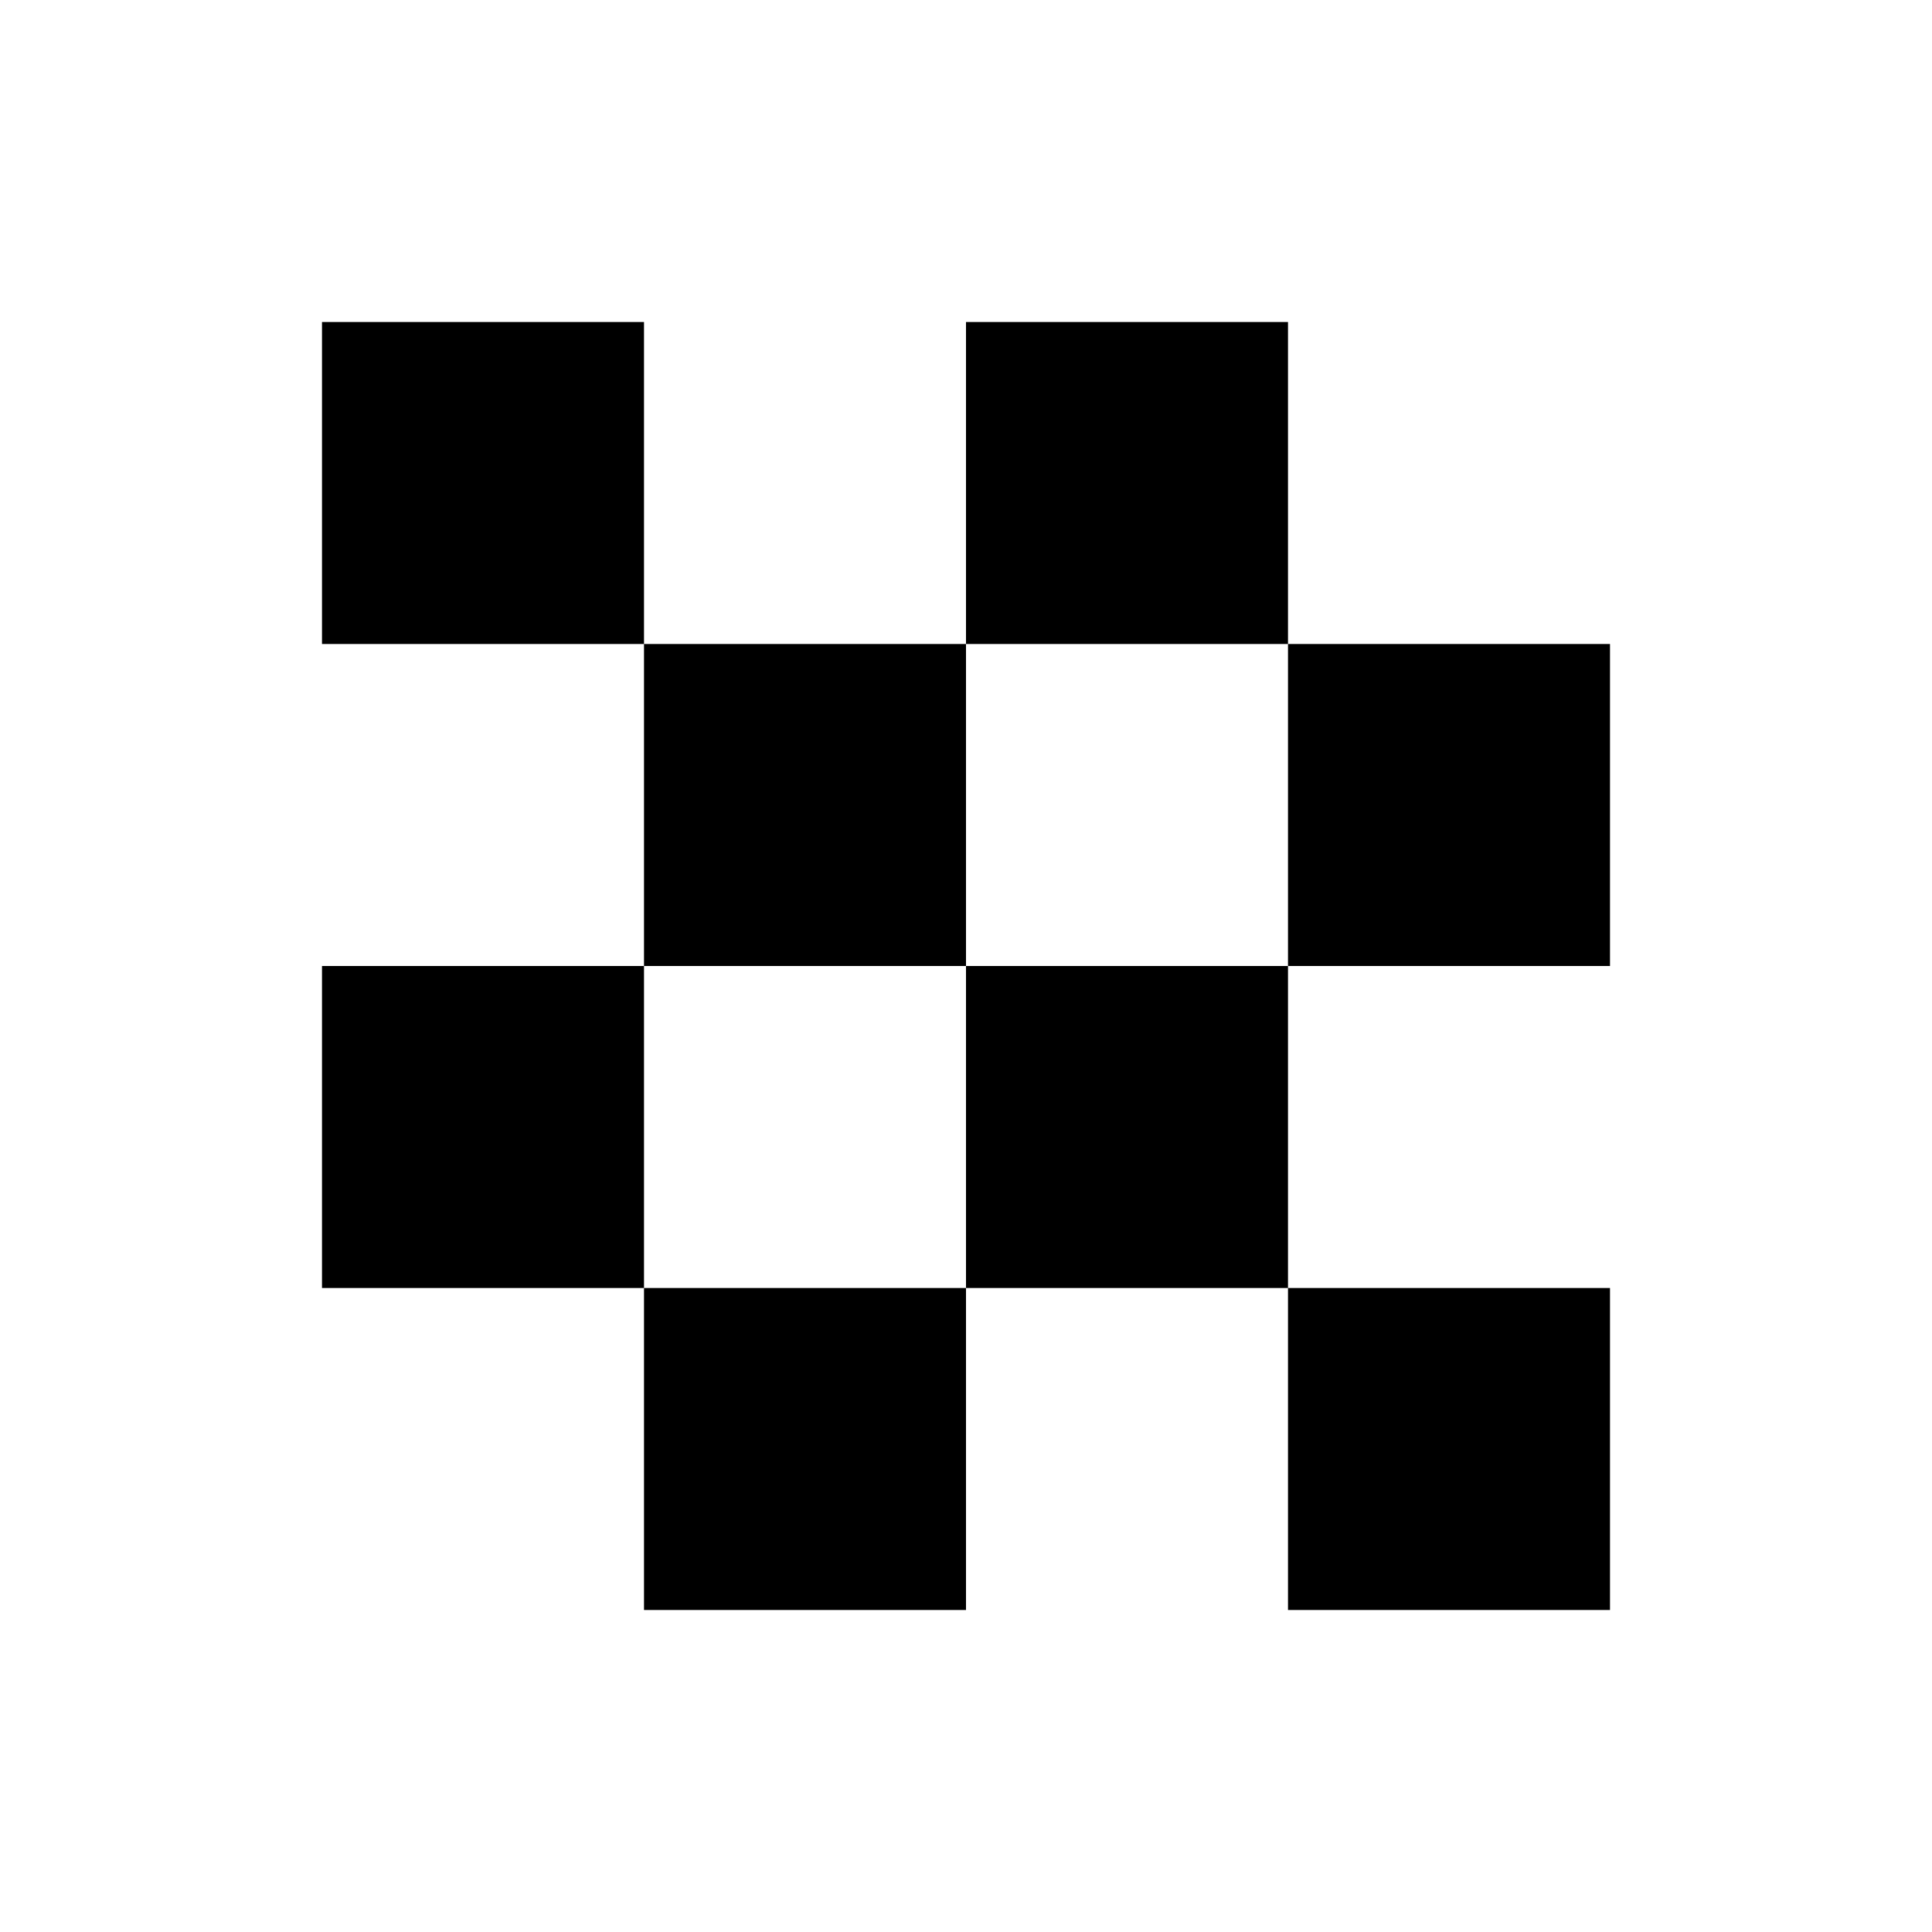 <svg width="24" height="24" viewBox="0 0 24 24" fill="none" xmlns="http://www.w3.org/2000/svg">
<g>
<path fill-rule="evenodd" clip-rule="evenodd" d="M8 4H4V8H8V12H4V16H8V20H12V16H16V20H20V16H16V12H20V8H16V4H12V8H8V4ZM12 12H8V16H12V12ZM12 12V8H16V12H12Z" fill="currentColor"/>
</g>
</svg>
